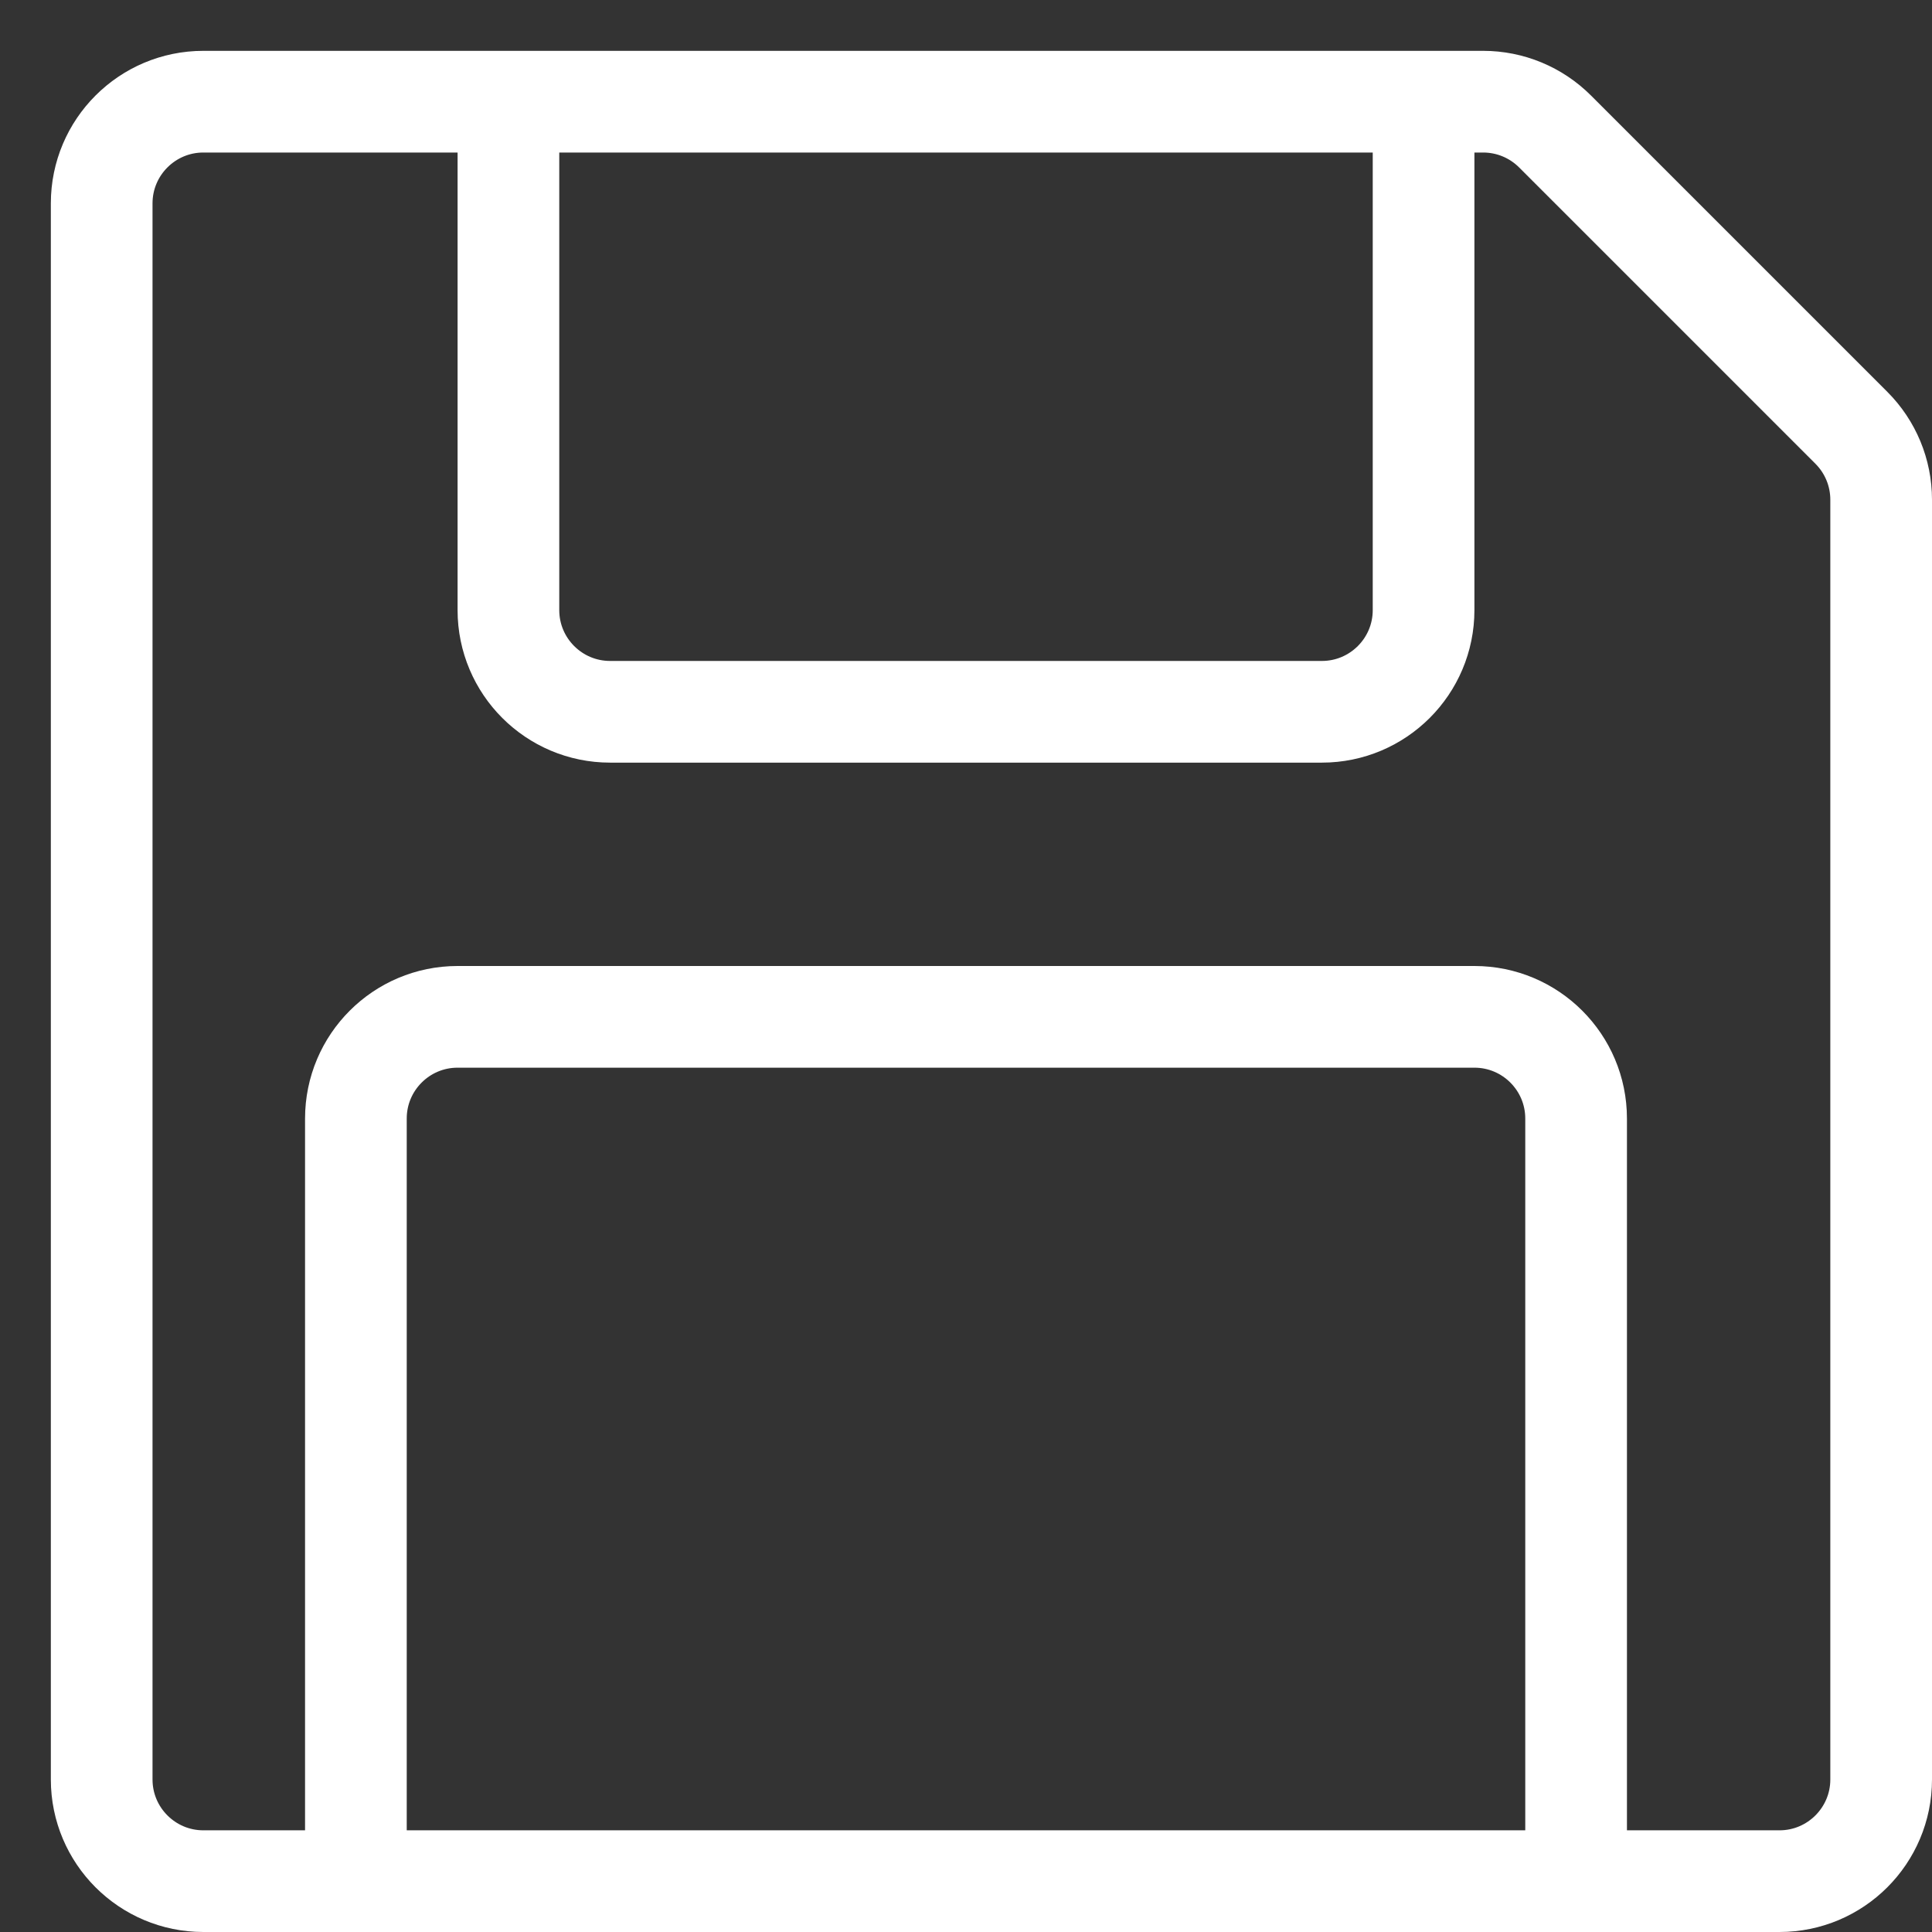 <svg width="19" height="19" viewBox="0 0 19 19" fill="none" xmlns="http://www.w3.org/2000/svg">
<rect x="0" y="0" width="19" height="19" fill="#333333" stroke="none"/>
<path d="M5 1H2C1.448 1 1 1.448 1 2V17.5C1 18.052 1.448 18.5 2 18.5H3.5M5 1V6C5 6.552 5.448 7 6 7H13C13.552 7 14 6.552 14 6V1M5 1H14M14 1H14.586C14.851 1 15.105 1.105 15.293 1.293L18.207 4.207C18.395 4.395 18.5 4.649 18.5 4.914V17.5C18.5 18.052 18.052 18.5 17.5 18.5H15.5M15.5 18.5V11C15.5 10.448 15.052 10 14.5 10H4.5C3.948 10 3.5 10.448 3.5 11V18.5M15.5 18.5H3.5" stroke="white"/>
</svg>
